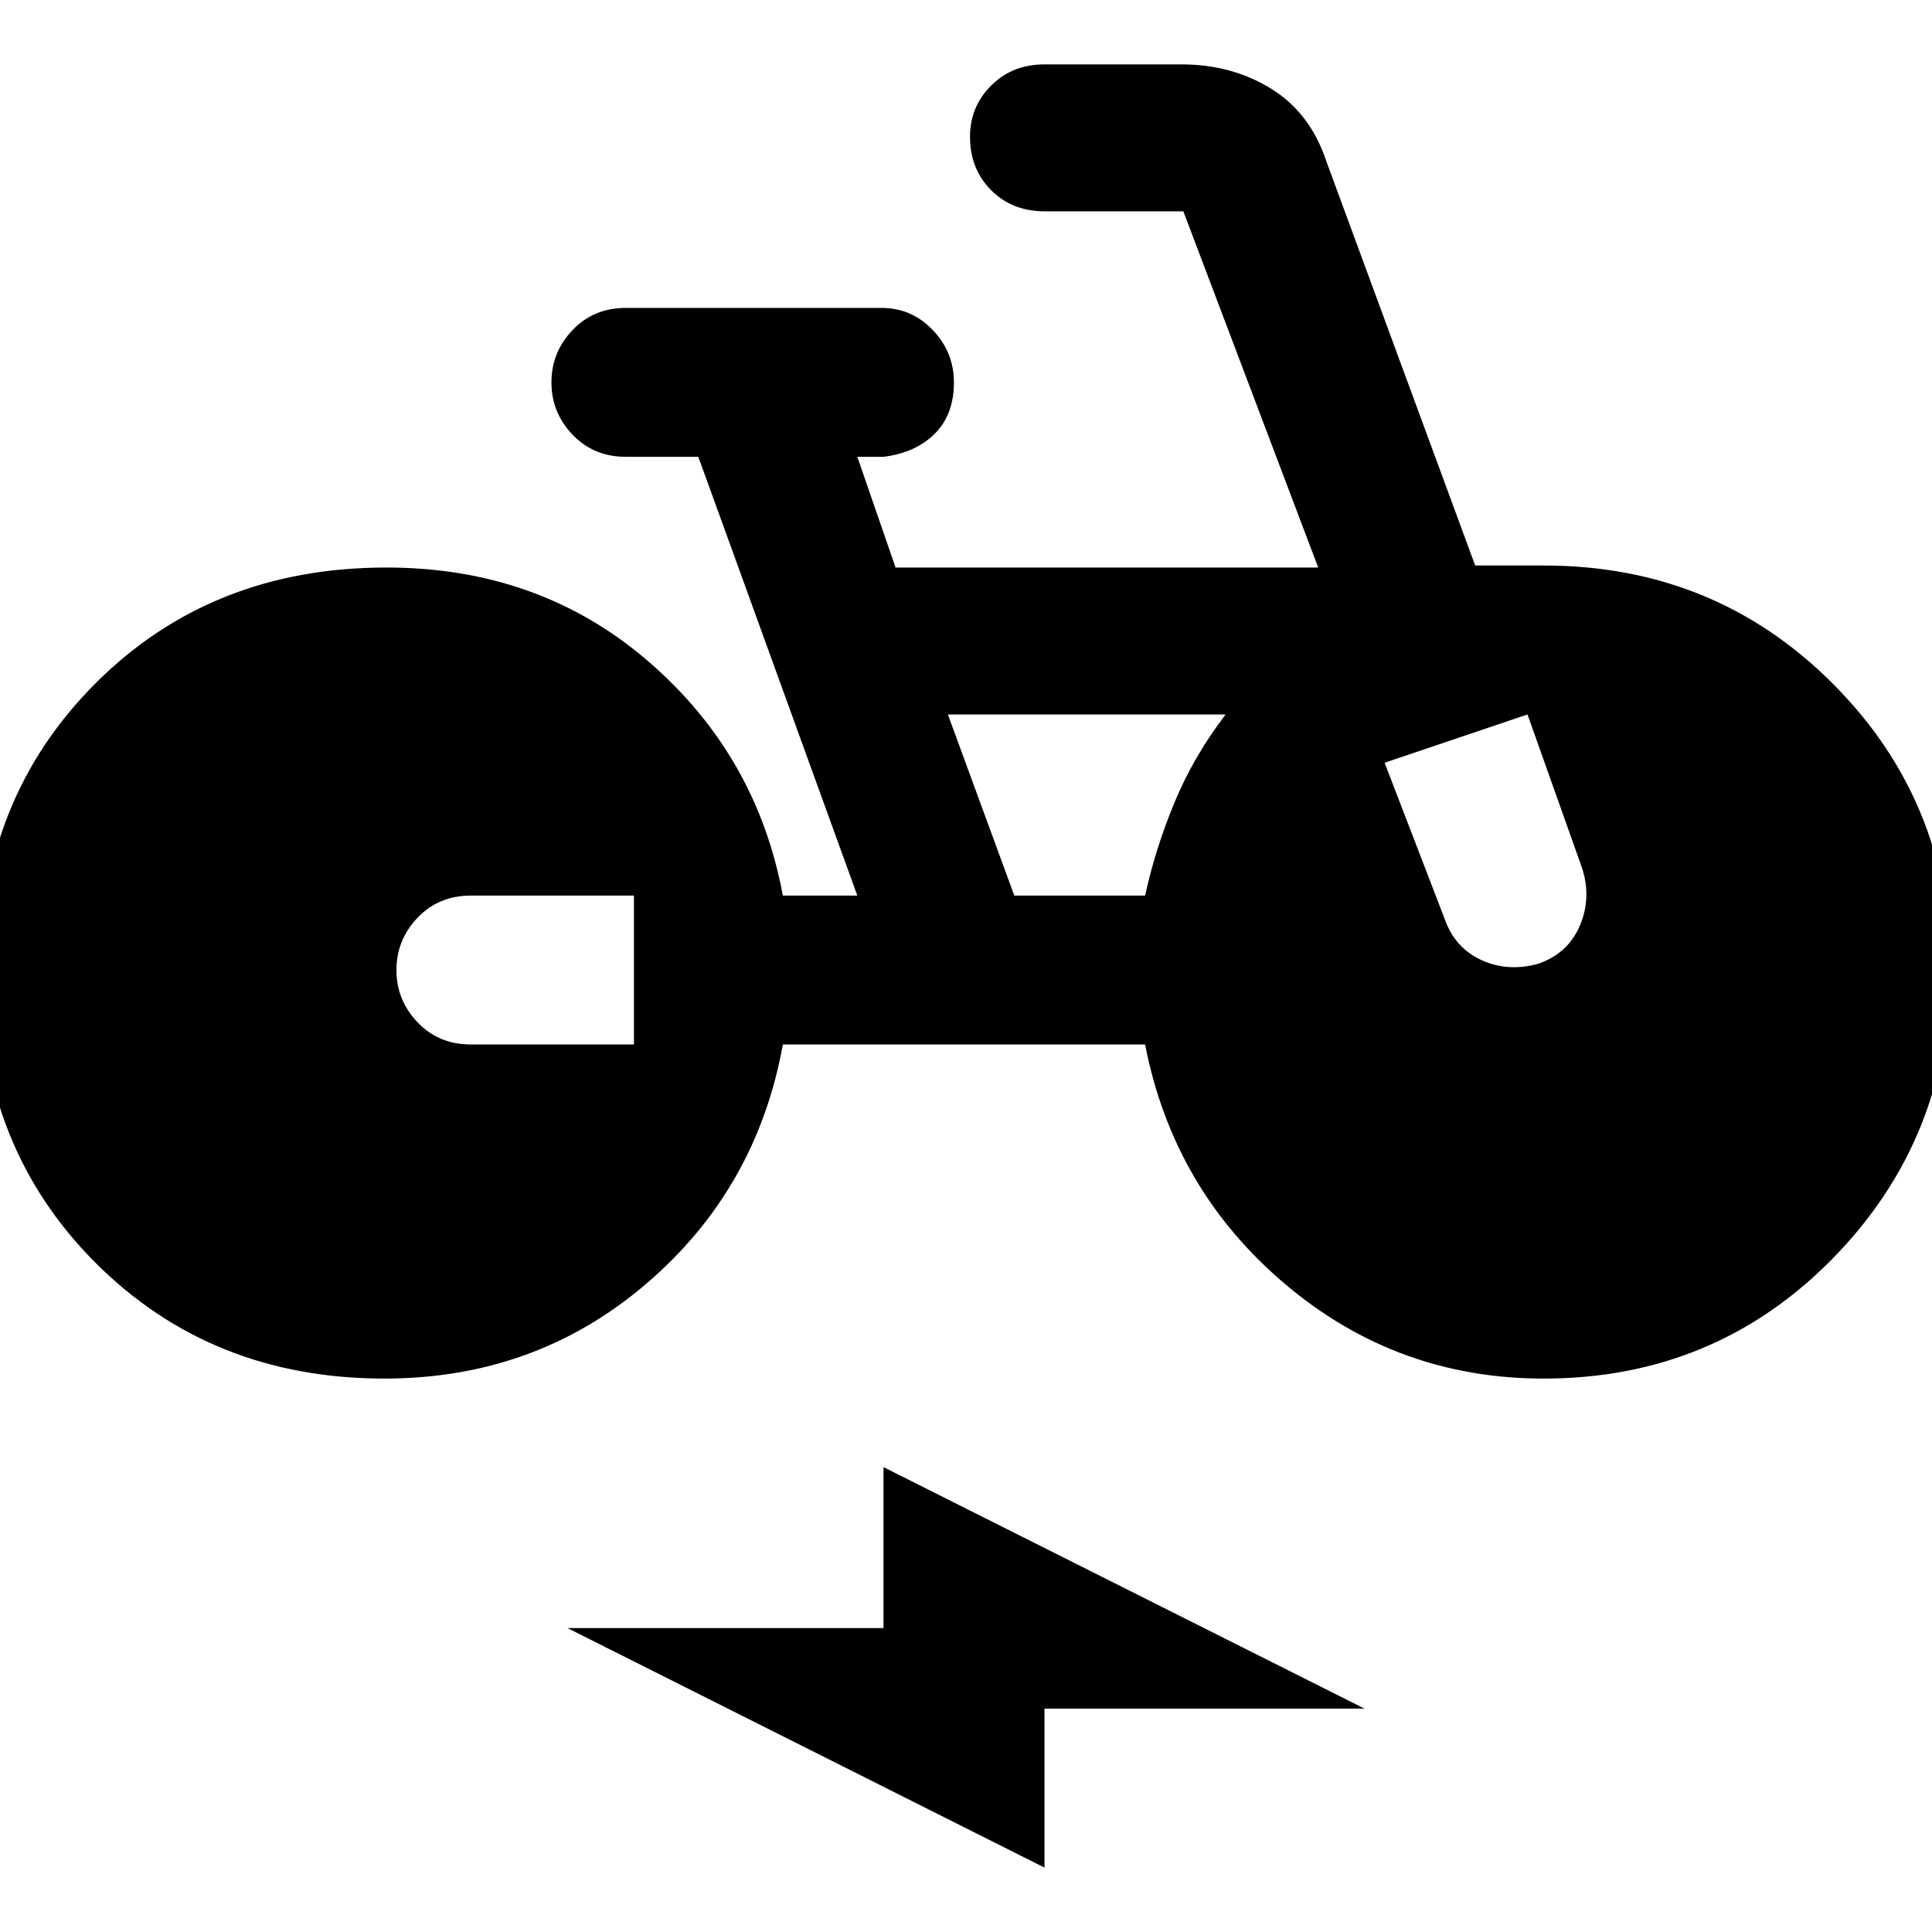 <svg xmlns="http://www.w3.org/2000/svg" height="40" width="40"><path d="M21.625 38.667 11.75 33.708H18.292V30.375L28.25 35.375H21.625ZM7.958 28.542Q4.375 28.542 1.979 26.146Q-0.417 23.75 -0.417 20.125Q-0.417 16.542 1.979 14.146Q4.375 11.75 8 11.75Q11.167 11.75 13.417 13.688Q15.667 15.625 16.208 18.542H17.75L14.458 9.458H12.958Q12.292 9.458 11.854 9Q11.417 8.542 11.417 7.917Q11.417 7.292 11.854 6.833Q12.292 6.375 12.958 6.375H18.25Q18.875 6.375 19.312 6.833Q19.75 7.292 19.75 7.917Q19.75 8.583 19.354 8.979Q18.958 9.375 18.292 9.458H17.75L18.542 11.75H27.292L24.5 4.375Q24.5 4.375 24.5 4.375Q24.5 4.375 24.5 4.375H21.625Q20.958 4.375 20.521 3.938Q20.083 3.5 20.083 2.833Q20.083 2.208 20.521 1.771Q20.958 1.333 21.625 1.333H24.458Q25.5 1.333 26.312 1.833Q27.125 2.333 27.458 3.333L30.542 11.708H31.958Q35.5 11.708 37.938 14.146Q40.375 16.583 40.375 20.042Q40.375 23.583 37.938 26.062Q35.5 28.542 31.958 28.542Q28.917 28.542 26.604 26.583Q24.292 24.625 23.708 21.625H16.208Q15.667 24.625 13.375 26.583Q11.083 28.542 7.958 28.542ZM9.75 21.625H13.125V18.542H9.75Q9.083 18.542 8.646 19Q8.208 19.458 8.208 20.083Q8.208 20.708 8.646 21.167Q9.083 21.625 9.75 21.625ZM31.833 19.958Q32.458 19.75 32.708 19.167Q32.958 18.583 32.75 17.958L31.625 14.792L28.667 15.792L29.917 19.042Q30.125 19.625 30.667 19.875Q31.208 20.125 31.833 19.958ZM21 18.542H23.708Q23.917 17.583 24.312 16.625Q24.708 15.667 25.375 14.792H19.625Z"/></svg>